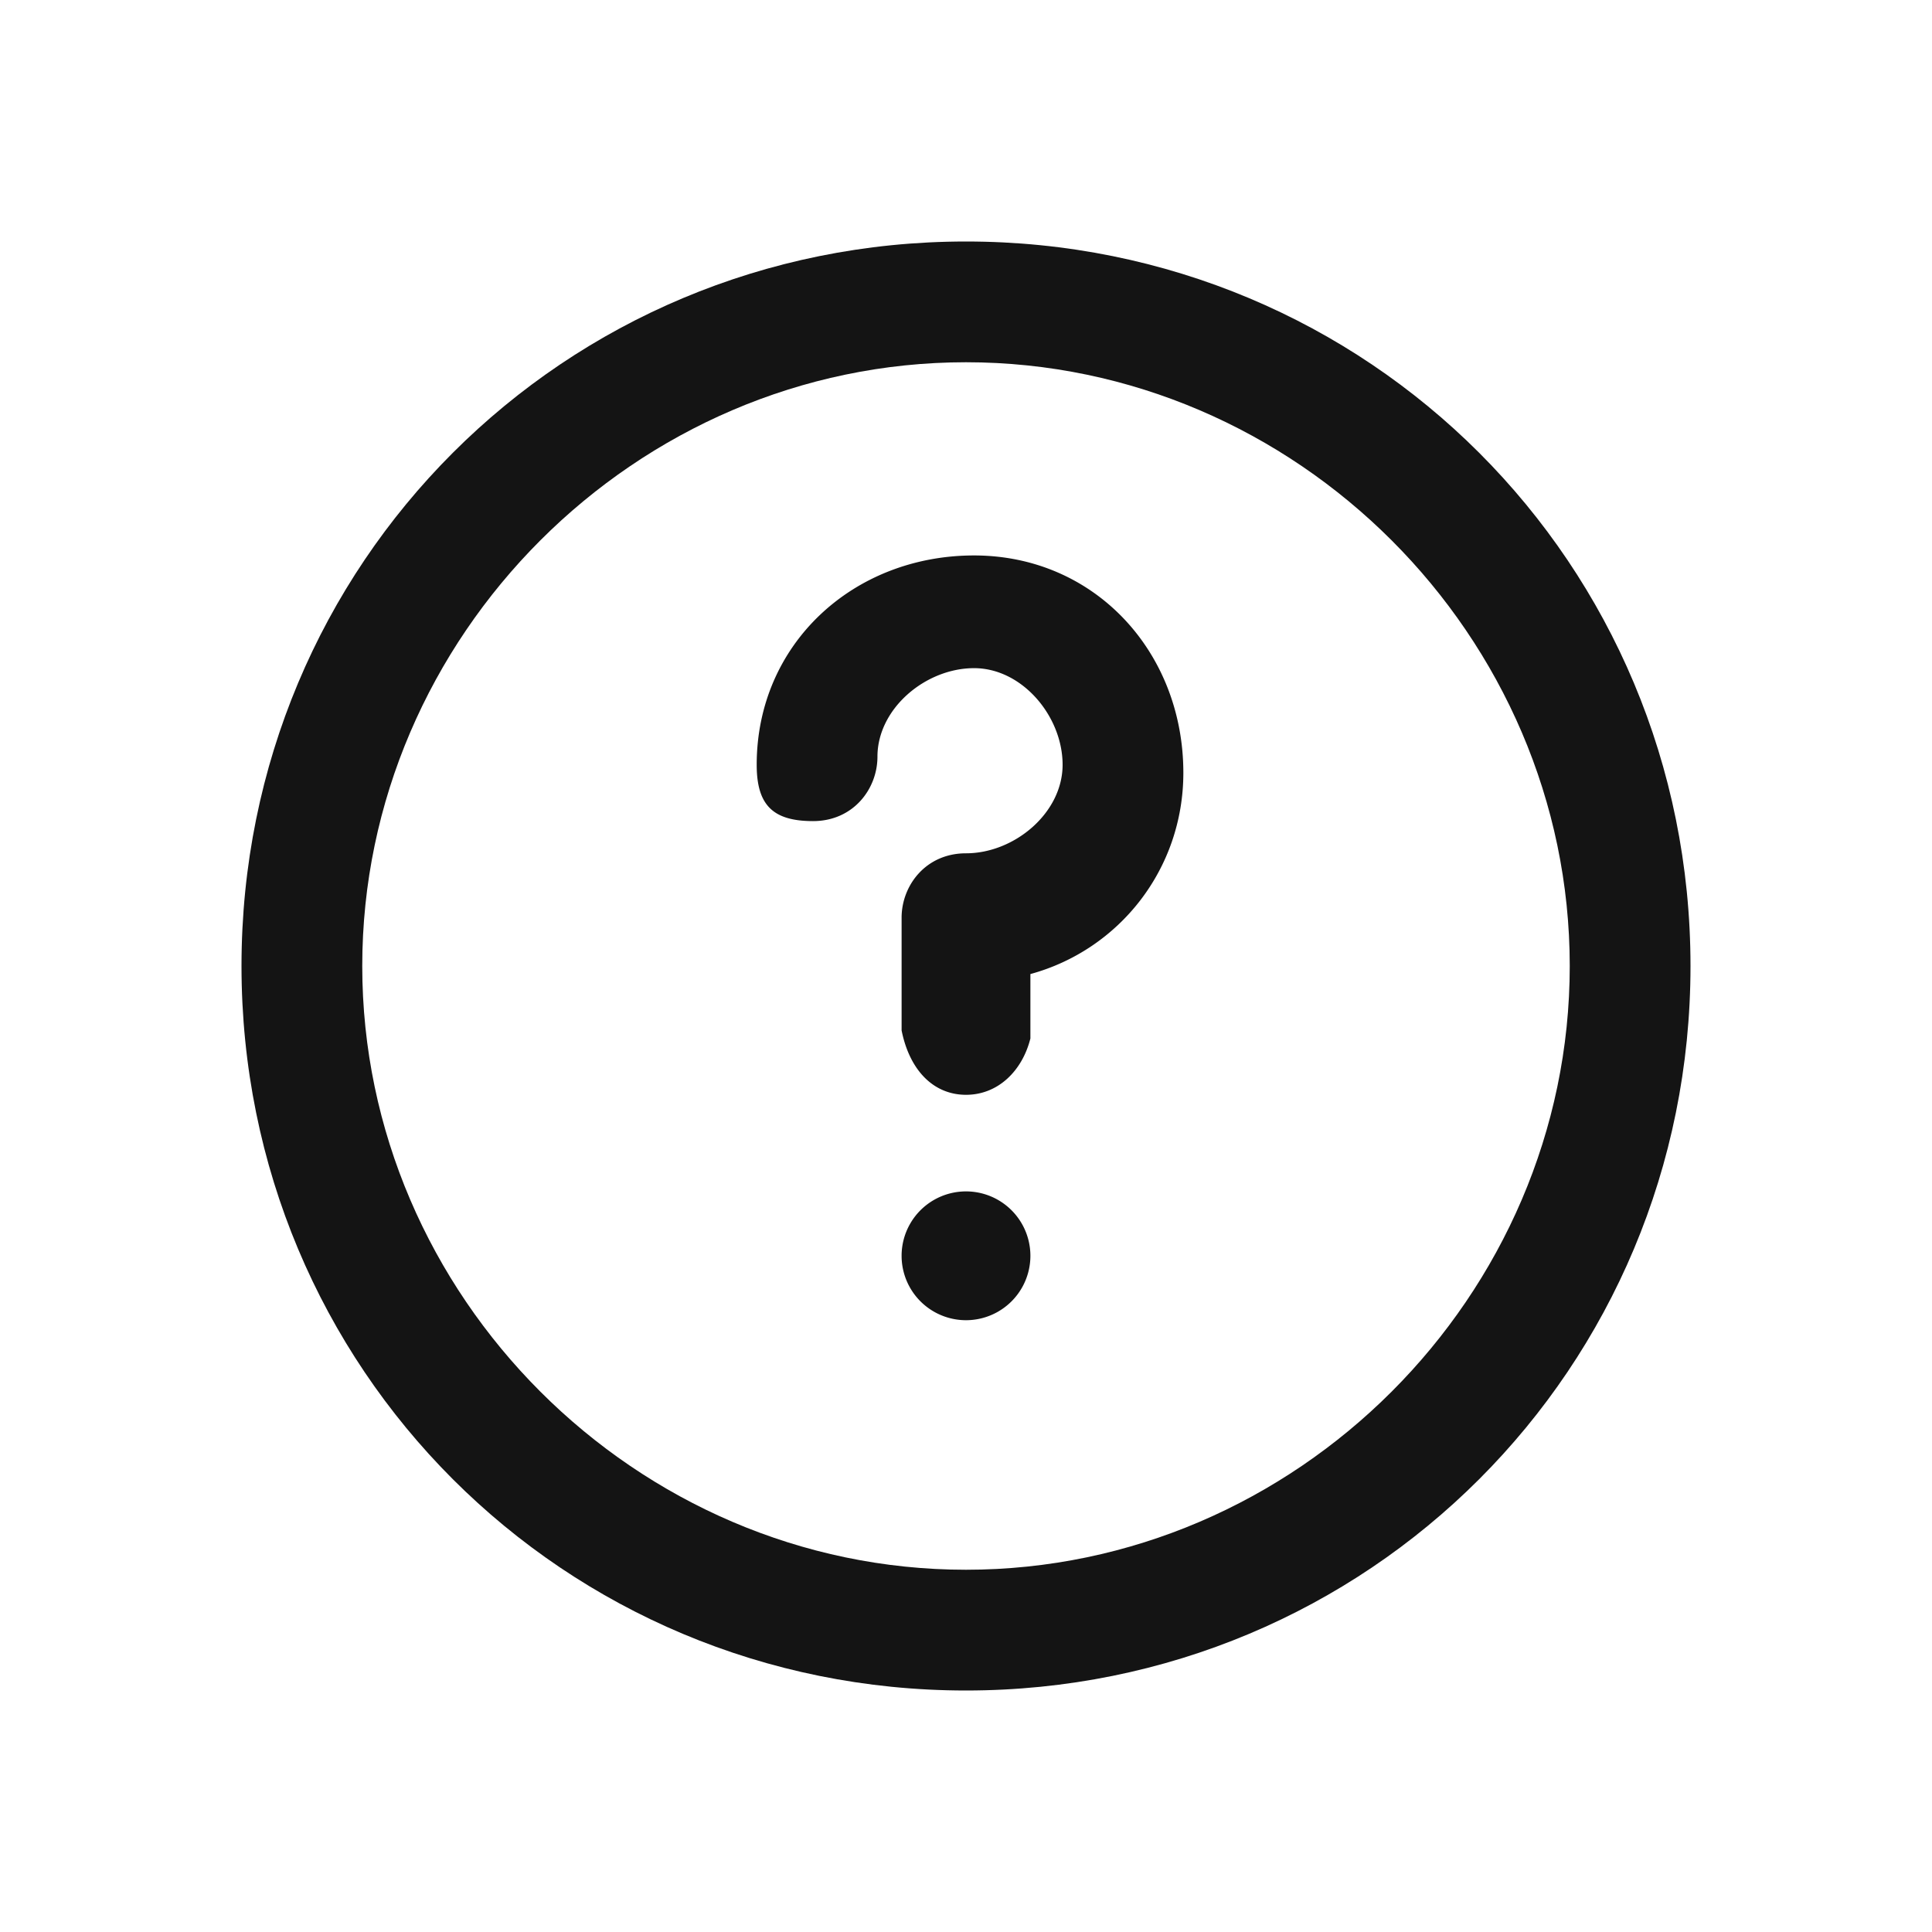 <svg width="24" height="24" viewBox="0 0 24 24" fill="none" xmlns="http://www.w3.org/2000/svg">
                                <title>help icon</title>
                                <g opacity=".92" fill="#000"><path d="M12 4.5c4.1 0 7.5 3.4 7.5 7.5s-3.4 7.5-7.5 7.5-7.5-3.4-7.5-7.5S7.9 4.5 12 4.5zM12 3c-5 0-9 4-9 9s4 9 9 9 9-4 9-9-4-9-9-9z"></path><path d="M12 16.4a.8.8 0 100-1.6.8.8 0 000 1.6zM12 13.6c-.4 0-.7-.3-.8-.8v-1.4c0-.4.3-.8.8-.8.6 0 1.2-.5 1.2-1.1 0-.6-.5-1.2-1.1-1.2-.6 0-1.2.5-1.2 1.1 0 .4-.3.8-.8.8s-.7-.2-.7-.7c0-1.5 1.2-2.6 2.7-2.6 1.5 0 2.6 1.2 2.6 2.7 0 1.2-.8 2.2-1.9 2.5v.8c-.1.4-.4.7-.8.7z"></path></g></svg>